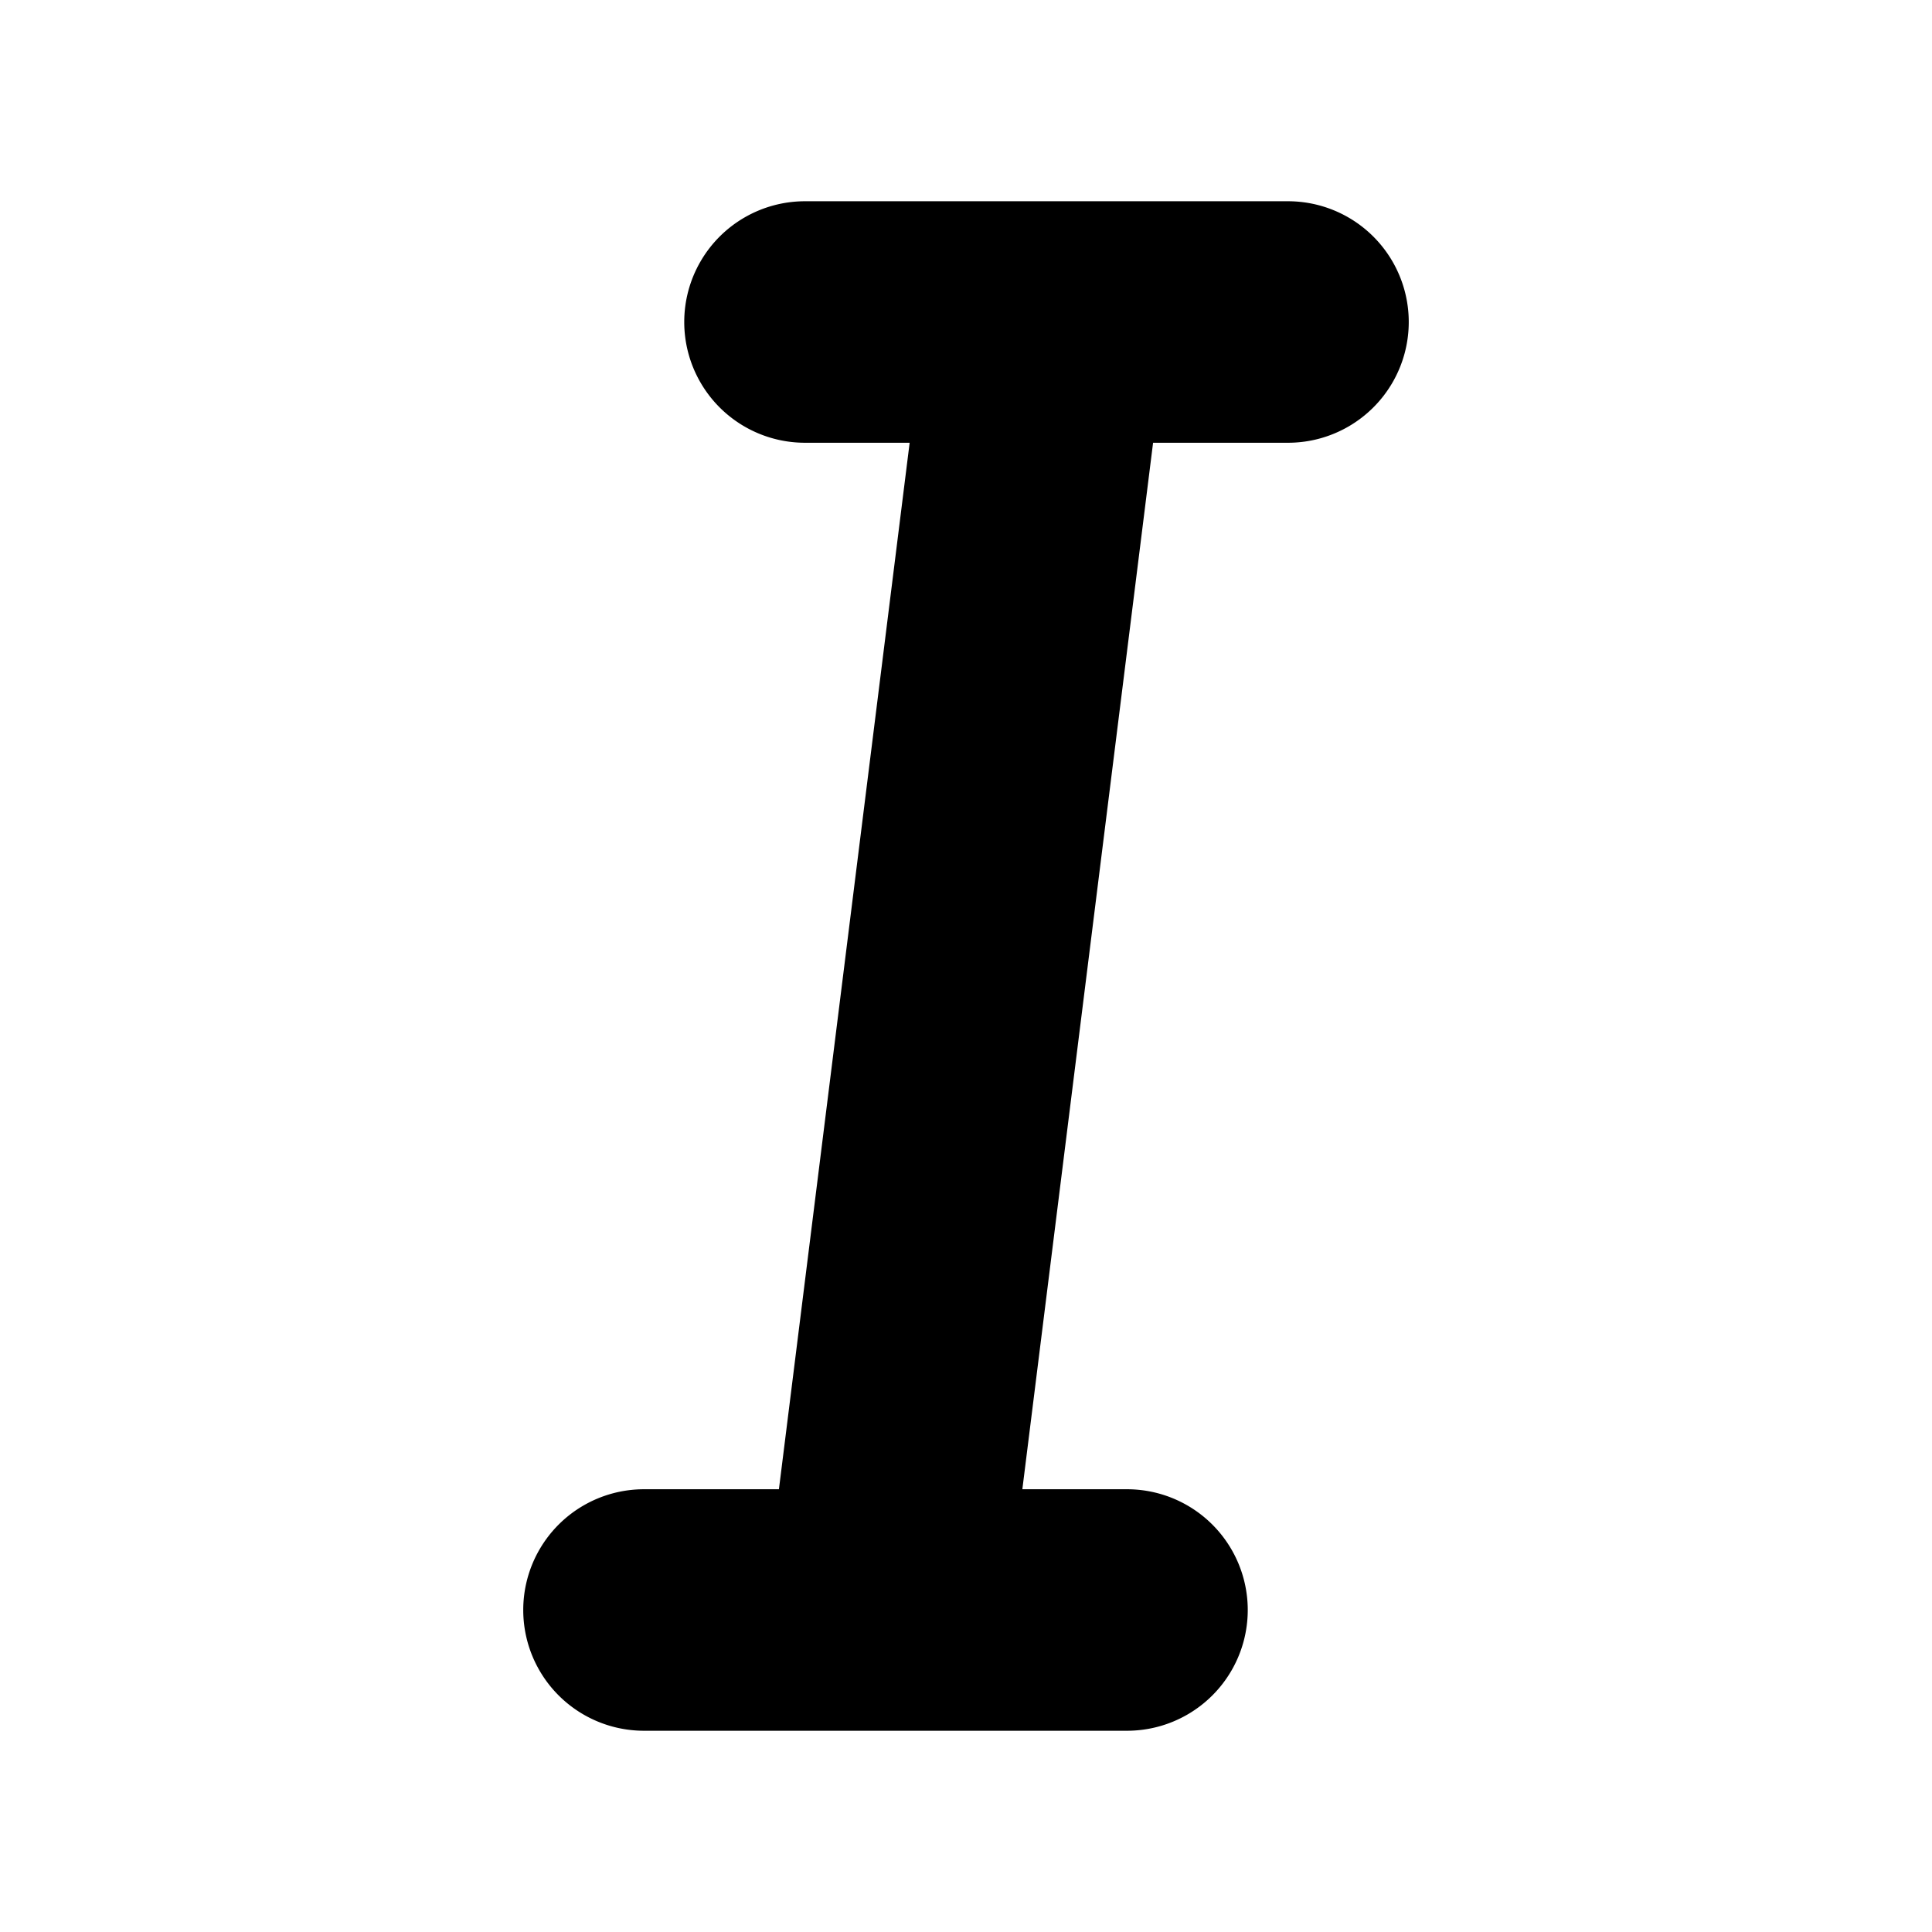 <svg xmlns="http://www.w3.org/2000/svg" width="24" height="24">
  <defs/>
  <path  d="M16,2.5 L10,2.5 A1.5 1.5 0 0 0 10,5.5 L11.3,5.5 L9.676,18.5 L8,18.5 A1.5 1.5 0 0 0 8,21.5 L14,21.5 A1.5 1.5 0 0 0 14,18.5 L12.7,18.5 L14.324,5.5 L16,5.5 A1.5 1.5 0 0 0 16,2.5"/>
</svg>

